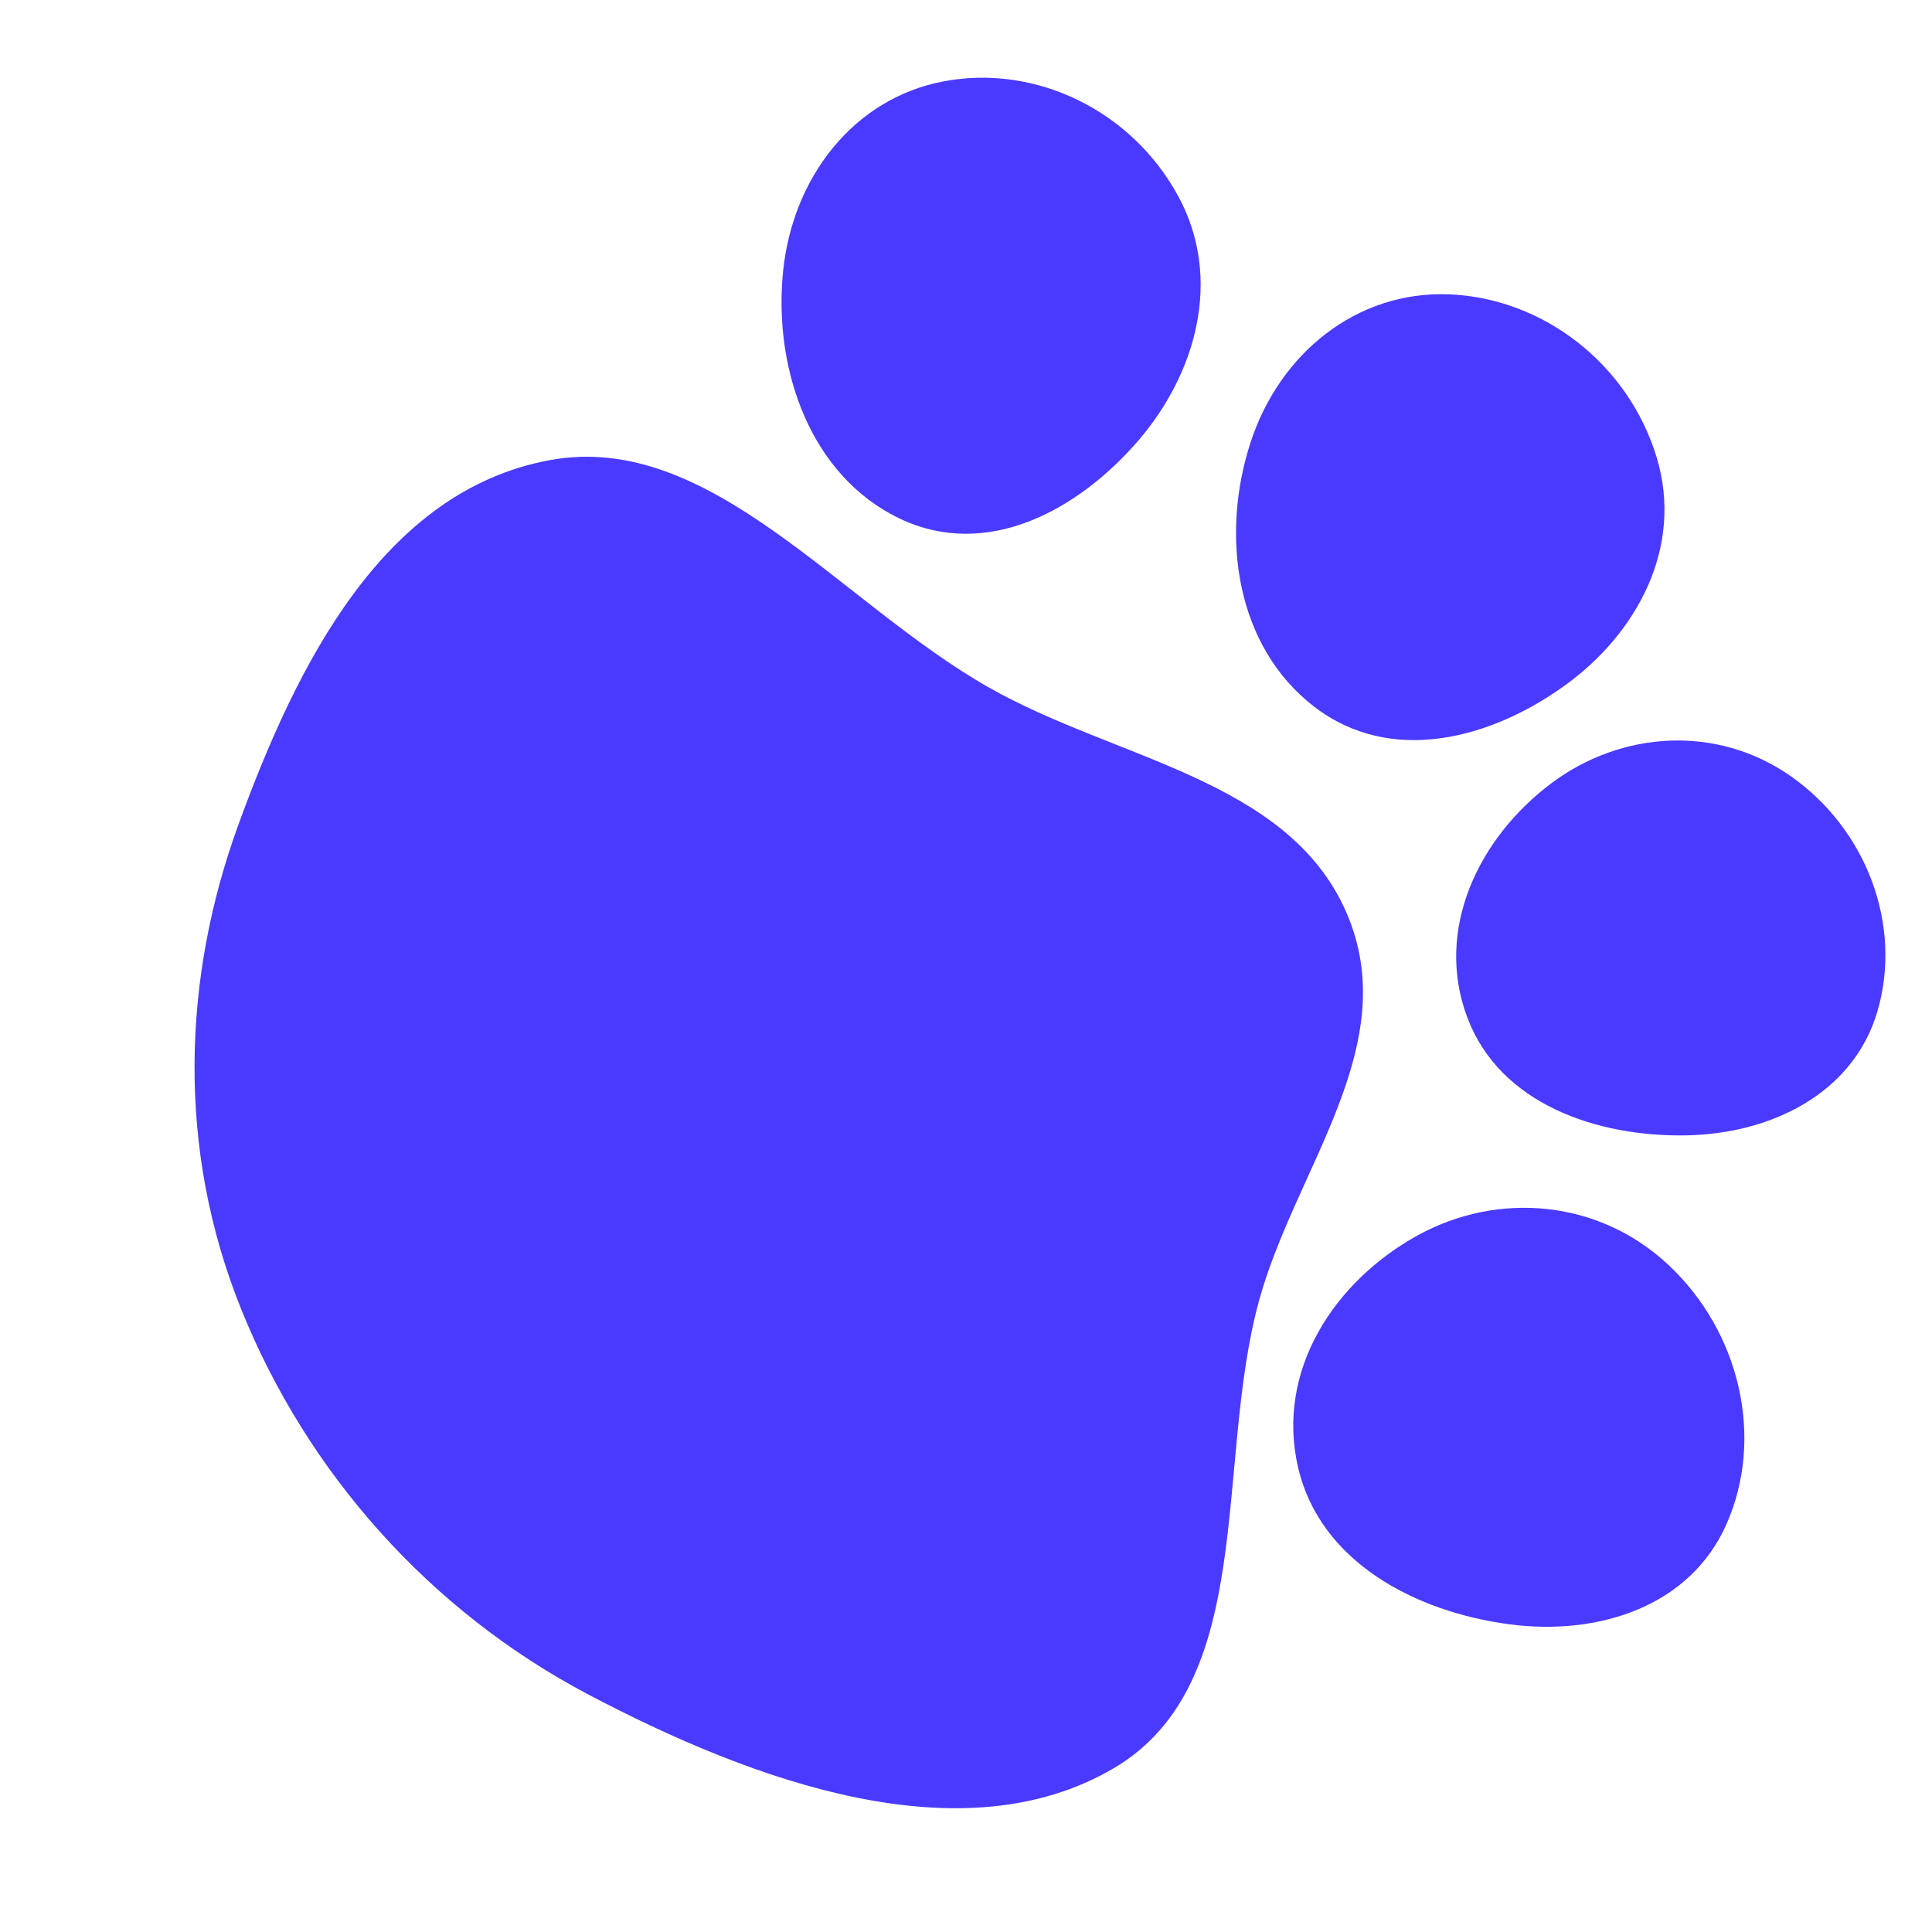 <svg width="40" height="40" viewBox="0 0 40 40" fill="none" xmlns="http://www.w3.org/2000/svg">
<path fill-rule="evenodd" clip-rule="evenodd" d="M26.062 26.947C25.14 30.341 26.041 34.862 23.051 36.614C19.92 38.448 15.627 36.899 12.177 35.081C8.909 33.358 6.359 30.502 4.989 27.094C3.654 23.775 3.778 20.248 4.936 17.073C6.131 13.794 7.92 10.159 11.392 9.525C14.707 8.919 17.385 12.481 20.474 14.234C23.1 15.725 26.66 16.127 27.869 18.878C29.081 21.635 26.811 24.191 26.062 26.947Z" fill="#4A3AFF"/>
<path fill-rule="evenodd" clip-rule="evenodd" d="M24.397 4.067C25.319 5.768 24.764 7.737 23.563 9.127C22.308 10.58 20.422 11.591 18.633 10.739C16.788 9.862 16.01 7.662 16.212 5.628C16.406 3.677 17.669 2.04 19.532 1.685C21.429 1.323 23.427 2.276 24.397 4.067Z" fill="#4A3AFF"/>
<path fill-rule="evenodd" clip-rule="evenodd" d="M34.303 9.481C34.856 11.329 33.895 13.105 32.418 14.178C30.873 15.3 28.799 15.854 27.21 14.632C25.573 13.373 25.266 11.075 25.892 9.158C26.493 7.318 28.083 6.021 29.998 6.094C31.947 6.169 33.72 7.536 34.303 9.481Z" fill="#4A3AFF"/>
<path fill-rule="evenodd" clip-rule="evenodd" d="M38.869 20.942C38.37 22.641 36.664 23.479 34.896 23.507C33.048 23.536 31.057 22.852 30.383 21.076C29.687 19.245 30.62 17.336 32.125 16.212C33.568 15.134 35.544 14.996 37.079 16.072C38.642 17.169 39.395 19.153 38.869 20.942Z" fill="#4A3AFF"/>
<path fill-rule="evenodd" clip-rule="evenodd" d="M35.743 31.561C34.989 33.261 33.095 33.873 31.248 33.629C29.317 33.373 27.336 32.349 26.877 30.388C26.404 28.366 27.64 26.514 29.362 25.571C31.015 24.667 33.094 24.829 34.547 26.192C36.026 27.58 36.537 29.772 35.743 31.561Z" fill="#4A3AFF"/>
</svg>
